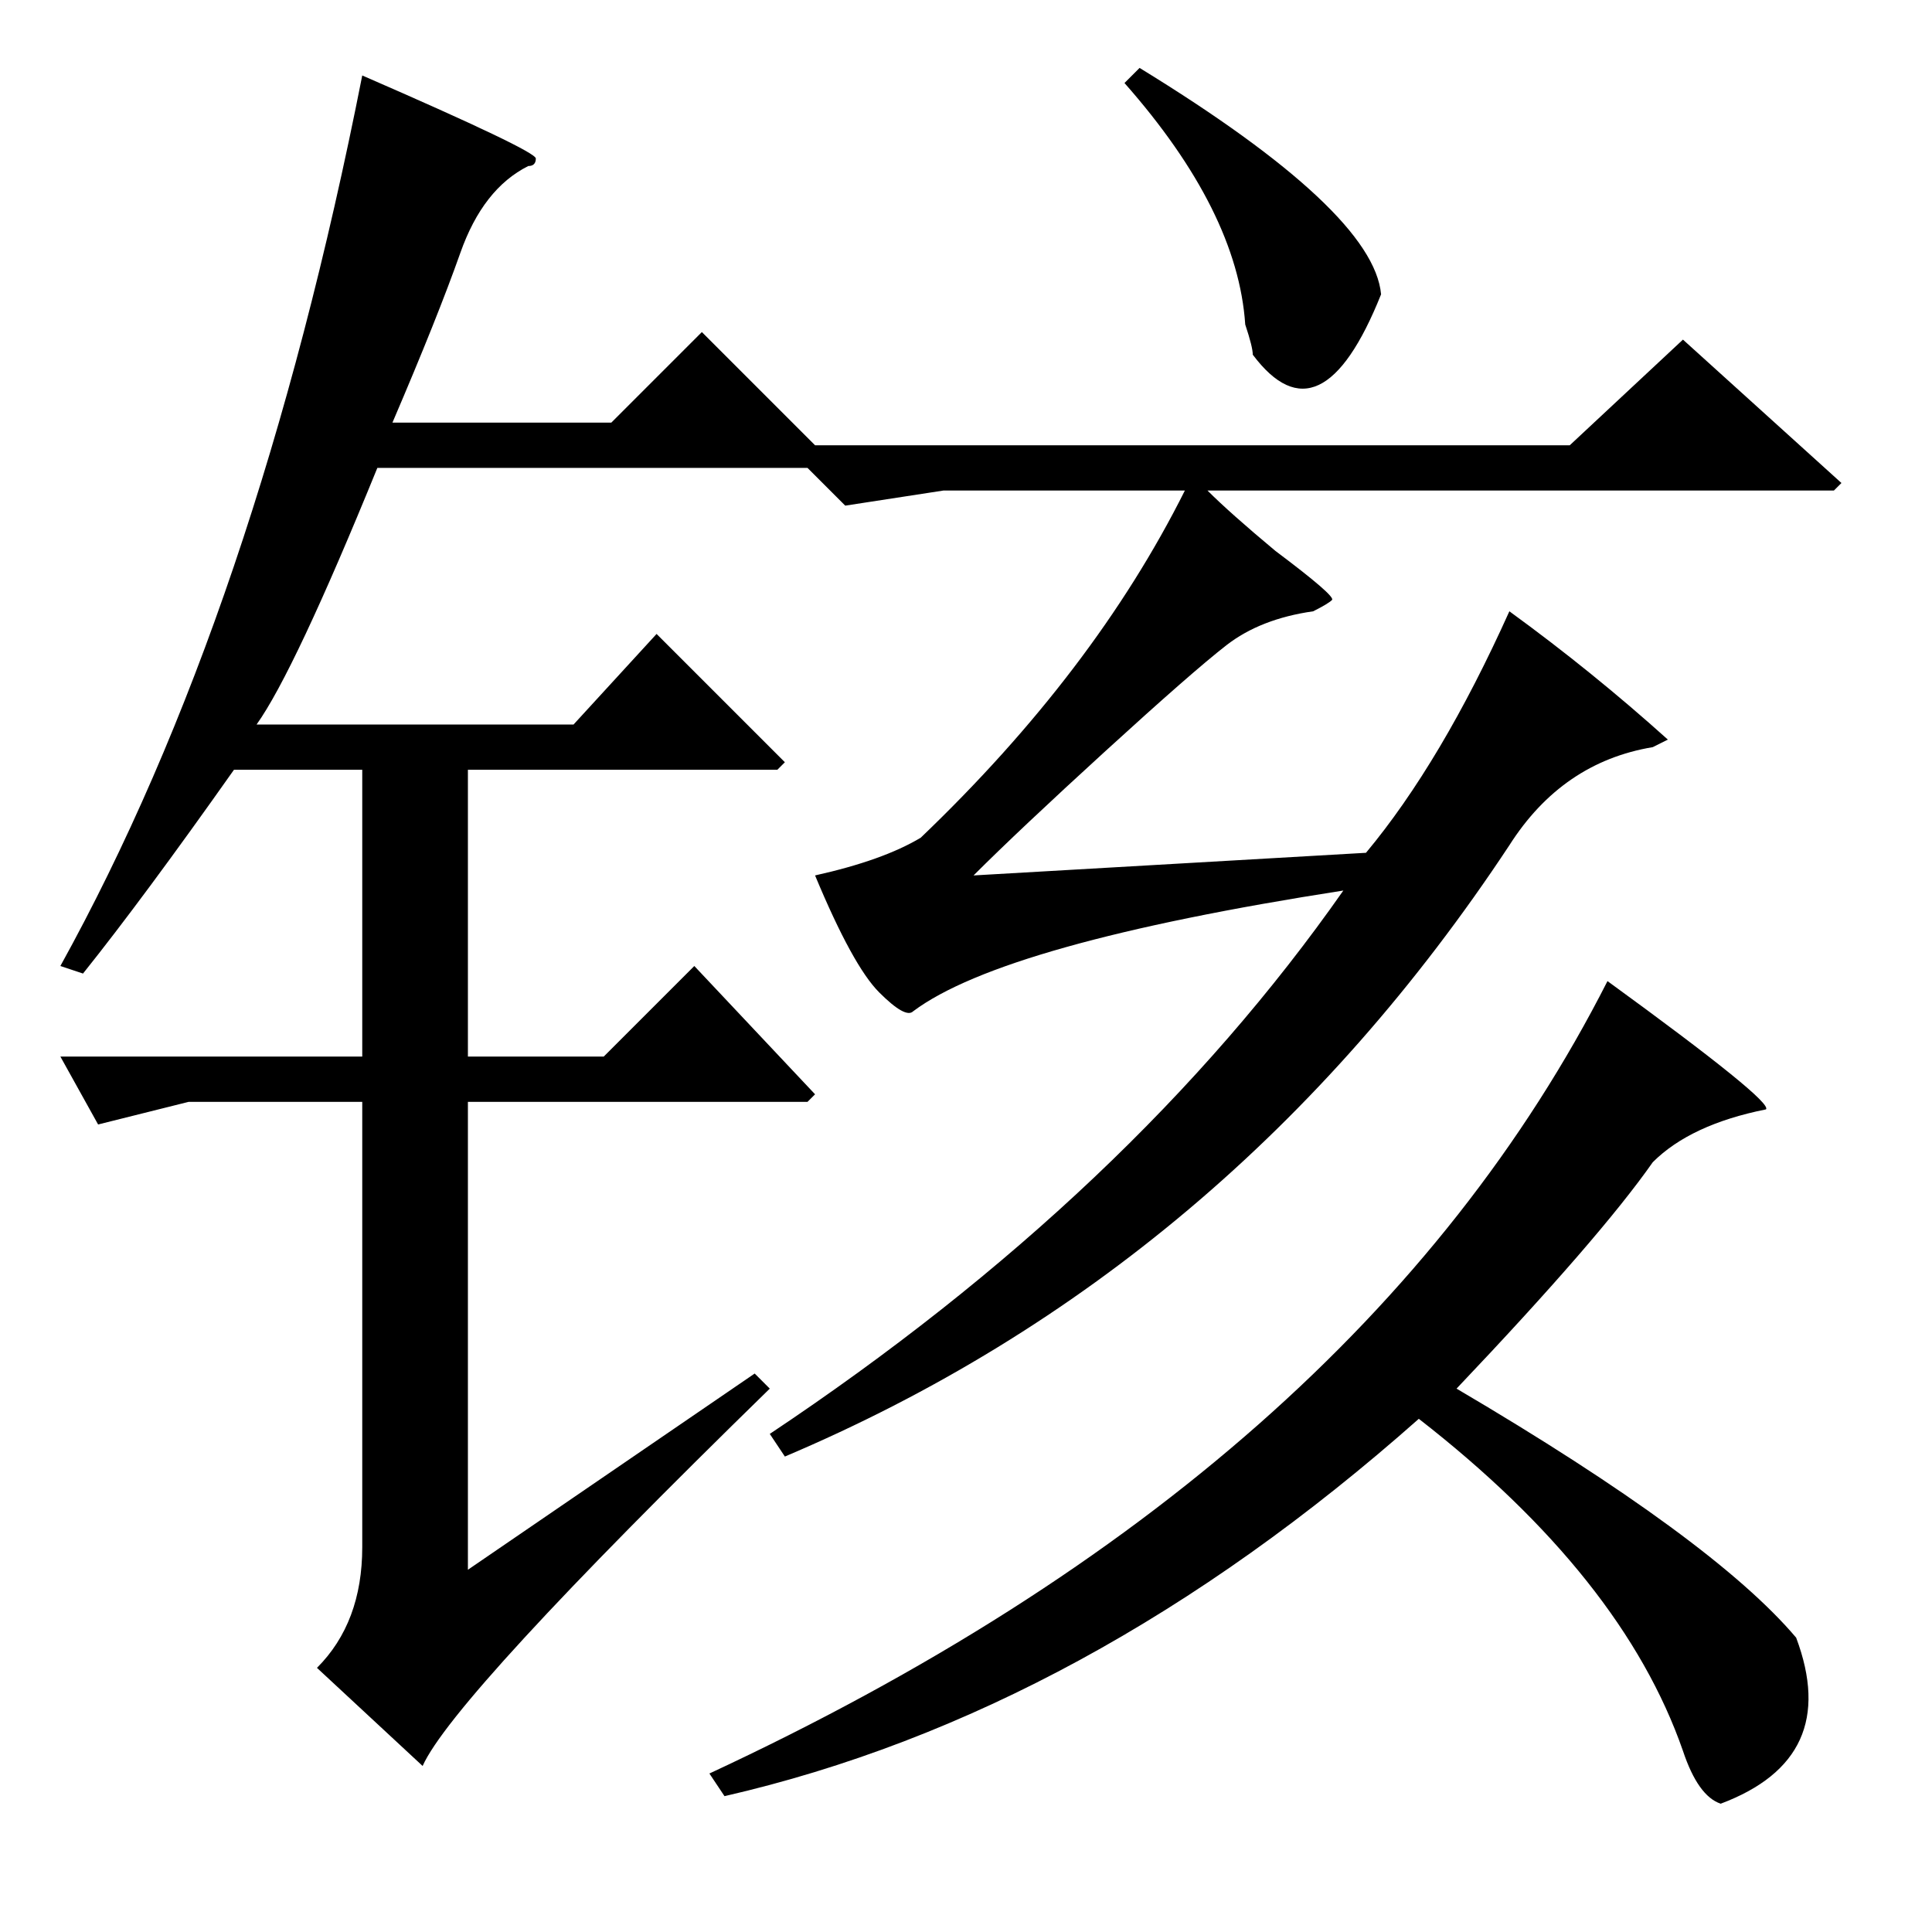 <?xml version="1.0" standalone="no"?>
<!DOCTYPE svg PUBLIC "-//W3C//DTD SVG 1.1//EN" "http://www.w3.org/Graphics/SVG/1.1/DTD/svg11.dtd" >
<svg xmlns="http://www.w3.org/2000/svg" xmlns:xlink="http://www.w3.org/1999/xlink" version="1.1" viewBox="0 -64 256 256">
  <g transform="matrix(1 0 0 -1 0 192)">
   <path fill="currentColor"
d="M223 211l21 -19l-1 -1h-83q3 -3 9 -8q8 -6 7.5 -6.5t-2.5 -1.5q-7 -1 -11.5 -4.5t-16 -14t-17.5 -16.5l52 3q10 12 19 32q11 -8 21 -17l-2 -1q-12 -2 -19 -13q-37 -56 -96 -81l-2 3q48 32 76 72q-45 -7 -57 -16q-1 -1 -4.5 2.5t-8.5 15.5q9 2 14 5q23 22 35 46h-32
l-13 -2l-5 5h-57q-11 -27 -16 -34h42l11 12l17 -17l-1 -1h-41v-38h18l12 12l16 -17l-1 -1h-45v-62l38 26l2 -2q-42 -41 -46 -50l-14 13q6 6 6 16v59h-23l-12 -3l-5 9h40v38h-17q-12 -17 -20 -27l-3 1q26 47 40 118q23 -10 23 -11t-1 -1q-6 -3 -9 -11.5t-9 -22.5h29l12 12
l15 -15h100zM213 126q22 -16 21 -17q-10 -2 -15 -7q-7 -10 -26 -30q34 -20 45 -33q6 -16 -10 -22q-3 1 -5 7q-8 23 -35 44q-44 -39 -92 -50l-2 3q86 40 119 105zM151 247q31 -19 32 -30q-8 -20 -17 -8q0 1 -1 4q-1 15 -16 32z" />
  </g>

</svg>
